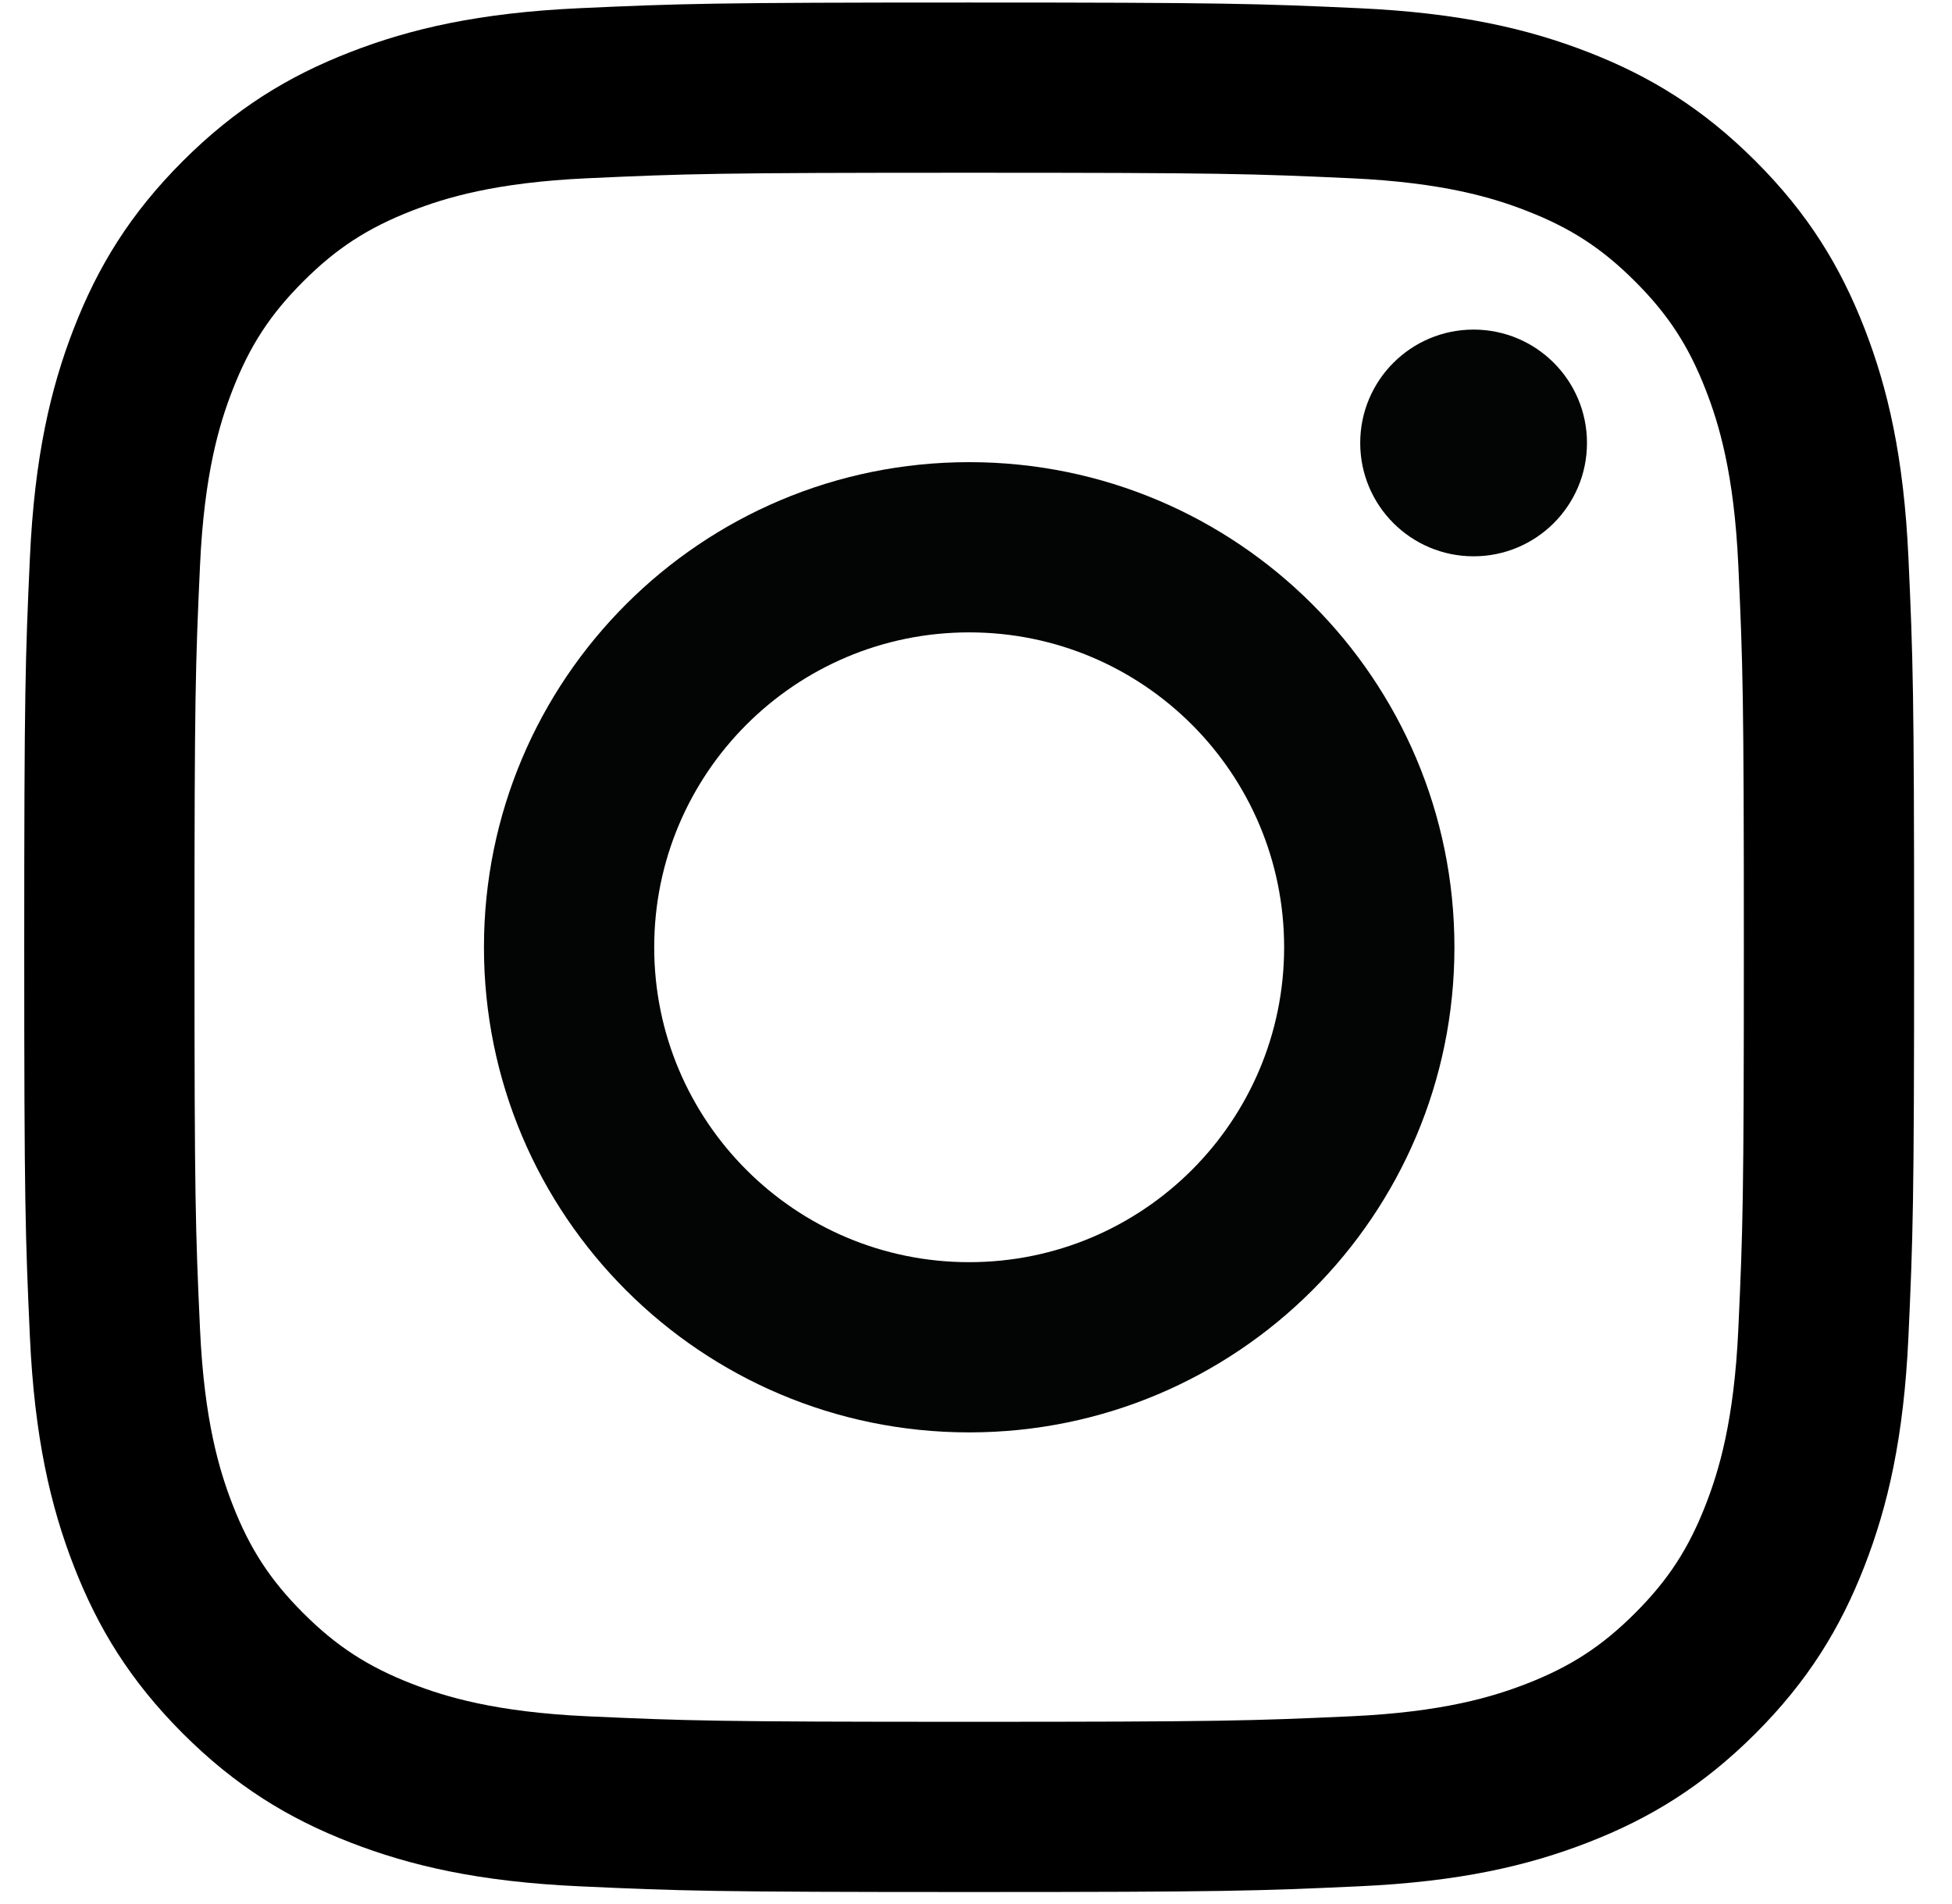 <svg width="41" height="40" viewBox="0 0 41 40" fill="none" xmlns="http://www.w3.org/2000/svg">
<path d="M20.357 0.053C14.966 0.053 14.29 0.076 12.173 0.172C10.061 0.269 8.618 0.604 7.356 1.095C6.05 1.602 4.944 2.281 3.84 3.384C2.737 4.487 2.058 5.594 1.551 6.899C1.06 8.162 0.725 9.605 0.628 11.717C0.532 13.834 0.509 14.51 0.509 19.9C0.509 25.291 0.532 25.966 0.628 28.083C0.725 30.196 1.06 31.639 1.551 32.901C2.058 34.206 2.737 35.313 3.84 36.417C4.944 37.52 6.05 38.199 7.356 38.706C8.618 39.197 10.061 39.532 12.173 39.628C14.29 39.725 14.966 39.748 20.357 39.748C25.747 39.748 26.423 39.725 28.54 39.628C30.652 39.532 32.095 39.197 33.357 38.706C34.663 38.199 35.769 37.52 36.873 36.417C37.976 35.313 38.655 34.206 39.162 32.901C39.653 31.639 39.988 30.196 40.085 28.083C40.181 25.966 40.204 25.291 40.204 19.9C40.204 14.51 40.181 13.834 40.085 11.717C39.988 9.605 39.653 8.162 39.162 6.899C38.655 5.594 37.976 4.487 36.873 3.384C35.769 2.281 34.663 1.602 33.357 1.095C32.095 0.604 30.652 0.269 28.54 0.172C26.423 0.076 25.747 0.053 20.357 0.053ZM20.357 3.629C25.656 3.629 26.284 3.649 28.377 3.745C30.312 3.833 31.363 4.156 32.062 4.428C32.989 4.788 33.65 5.218 34.344 5.913C35.039 6.607 35.469 7.268 35.829 8.195C36.101 8.894 36.424 9.945 36.512 11.88C36.608 13.973 36.628 14.601 36.628 19.9C36.628 25.2 36.608 25.828 36.512 27.92C36.424 29.855 36.101 30.906 35.829 31.606C35.469 32.532 35.039 33.193 34.344 33.888C33.65 34.582 32.989 35.013 32.062 35.373C31.363 35.644 30.312 35.968 28.377 36.056C26.284 36.151 25.656 36.172 20.357 36.172C15.057 36.172 14.429 36.151 12.336 36.056C10.401 35.968 9.35 35.644 8.651 35.373C7.725 35.013 7.063 34.582 6.369 33.888C5.674 33.193 5.244 32.532 4.884 31.606C4.612 30.906 4.289 29.855 4.201 27.92C4.105 25.828 4.085 25.2 4.085 19.9C4.085 14.601 4.105 13.973 4.201 11.88C4.289 9.945 4.612 8.894 4.884 8.195C5.244 7.268 5.674 6.607 6.369 5.913C7.063 5.218 7.725 4.788 8.651 4.428C9.35 4.156 10.401 3.833 12.336 3.745C14.429 3.649 15.057 3.629 20.357 3.629Z" fill="black"/>
<path d="M20.357 26.516C16.703 26.516 13.741 23.554 13.741 19.901C13.741 16.247 16.703 13.285 20.357 13.285C24.01 13.285 26.972 16.247 26.972 19.901C26.972 23.554 24.01 26.516 20.357 26.516ZM20.357 9.709C14.728 9.709 10.165 14.272 10.165 19.901C10.165 25.529 14.728 30.092 20.357 30.092C25.985 30.092 30.549 25.529 30.549 19.901C30.549 14.272 25.985 9.709 20.357 9.709Z" fill="#030404"/>
<path d="M33.333 9.306C33.333 10.621 32.267 11.687 30.951 11.687C29.636 11.687 28.57 10.621 28.57 9.306C28.57 7.99 29.636 6.924 30.951 6.924C32.267 6.924 33.333 7.99 33.333 9.306Z" fill="#030404"/>
</svg>

